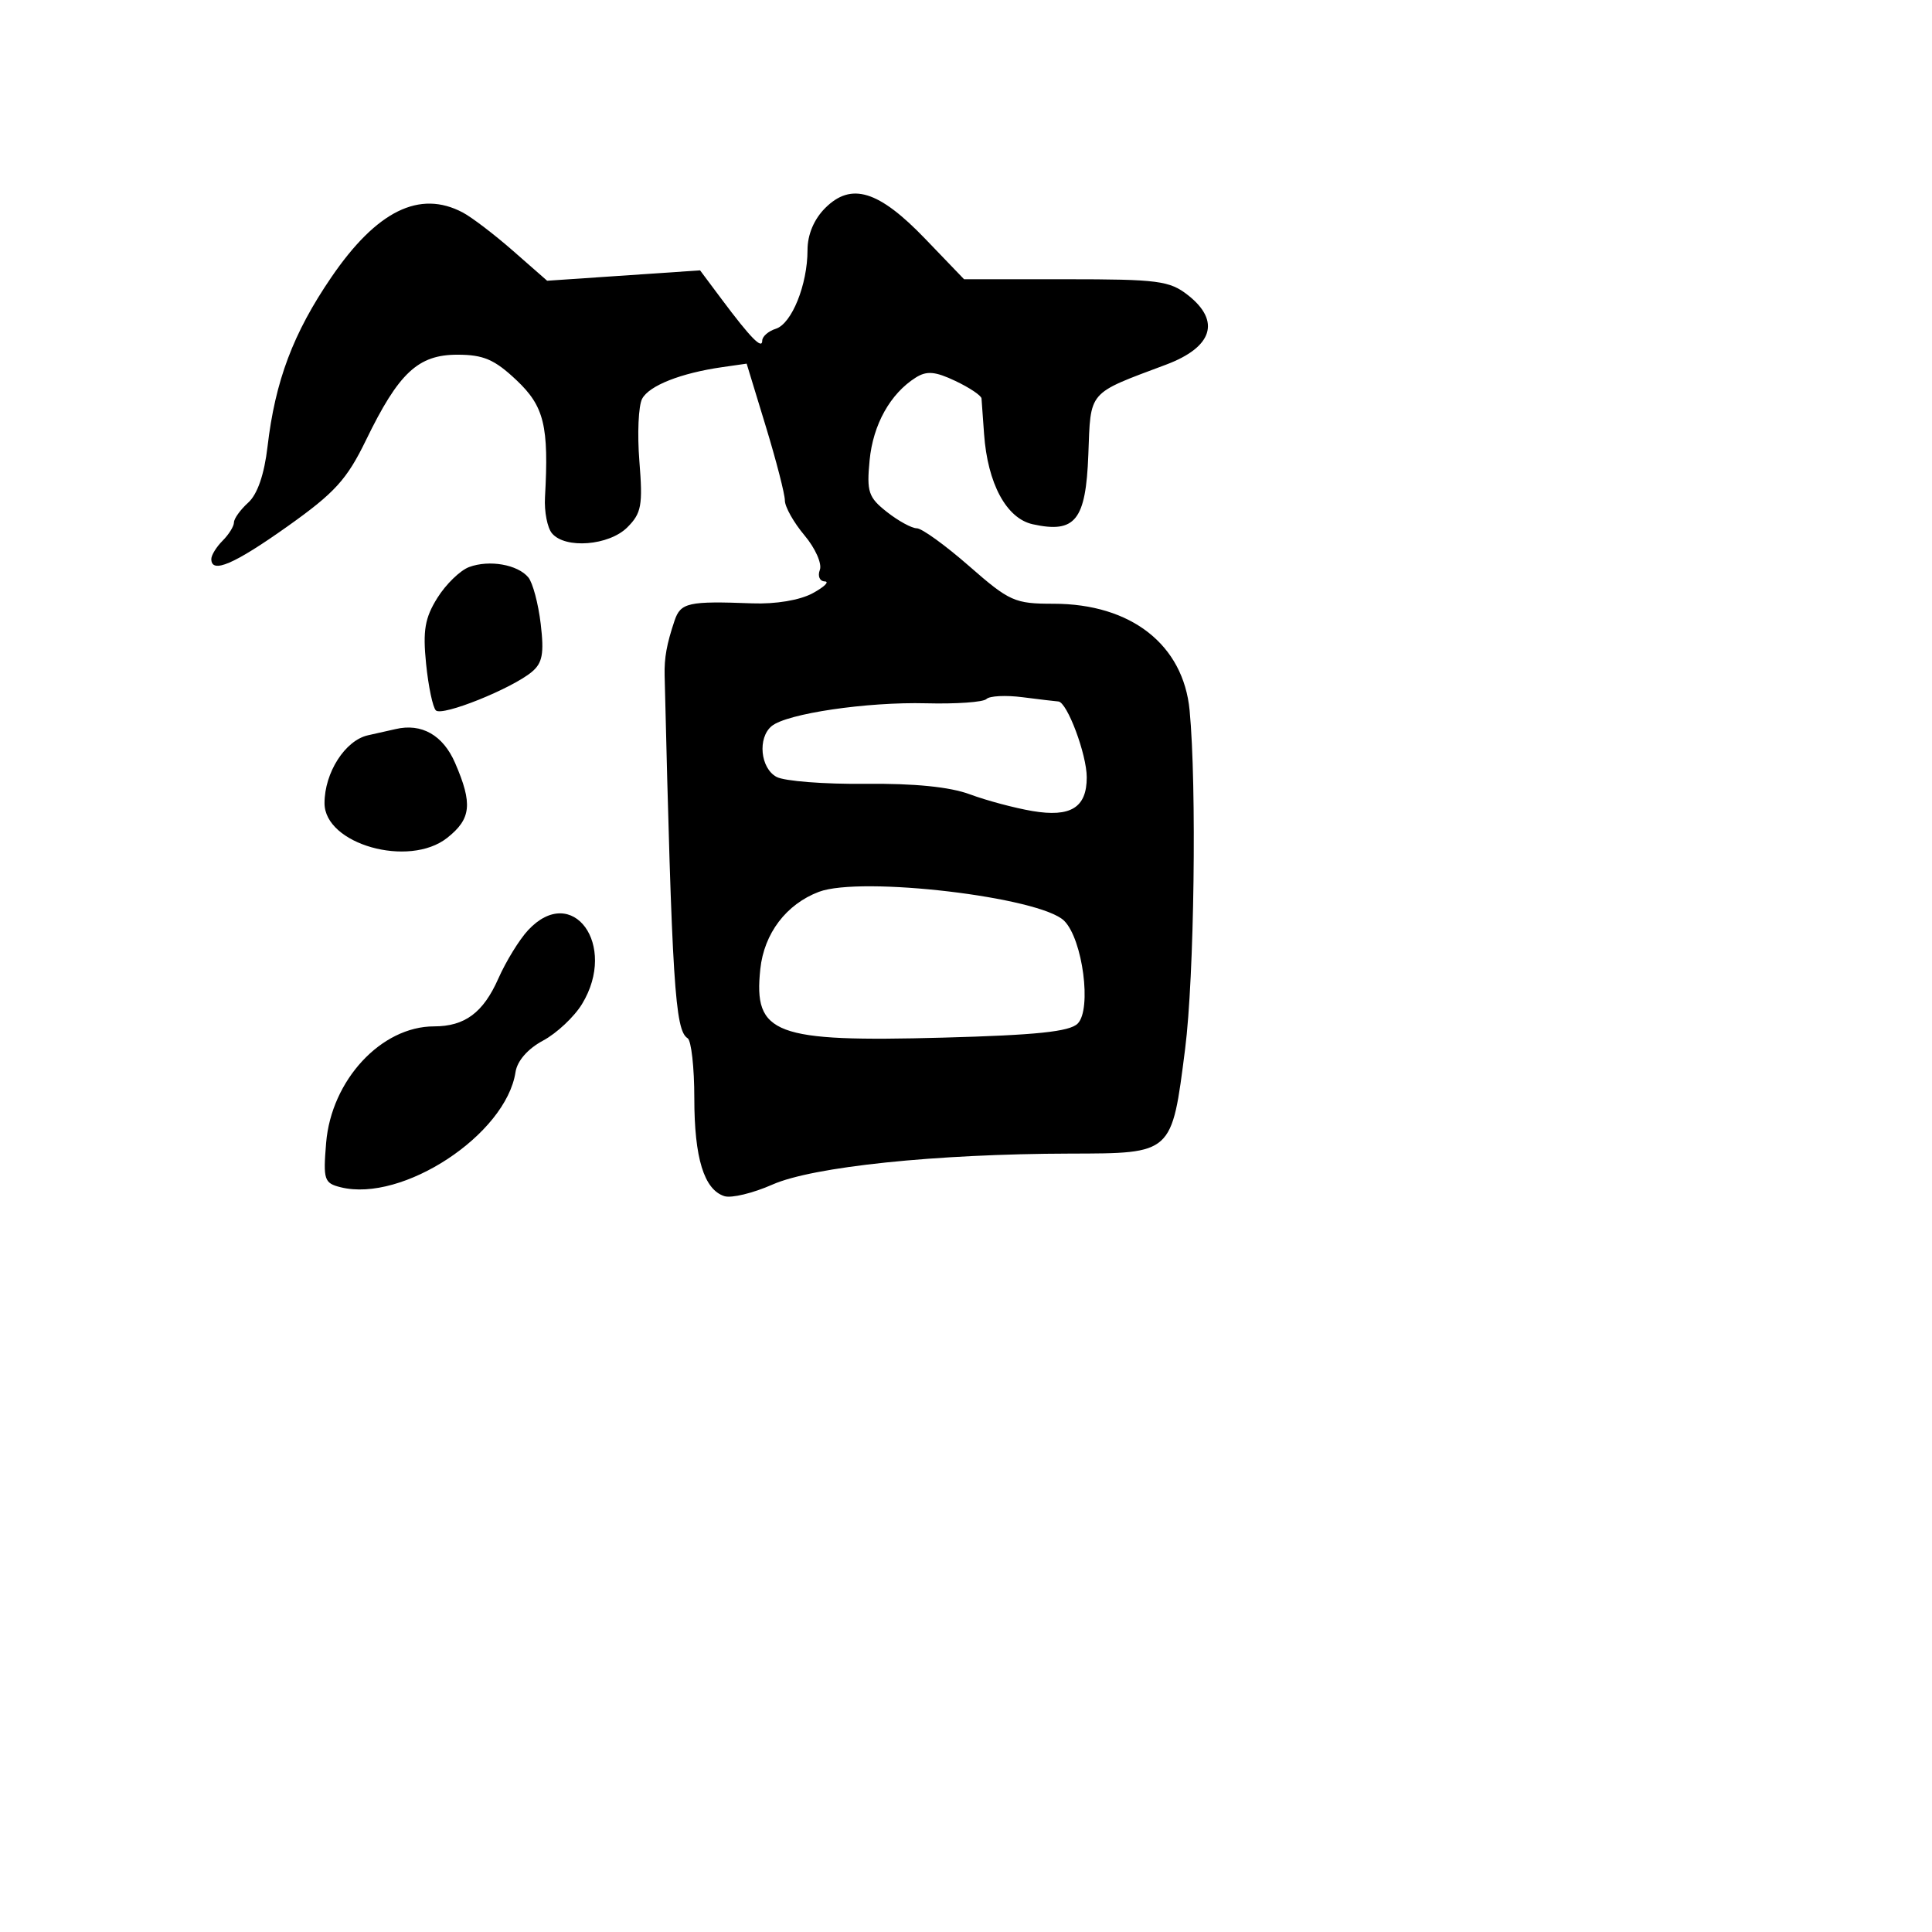 <svg xmlns="http://www.w3.org/2000/svg" width="256" height="256" viewBox="0 0 256 256" version="1.1">
	<path d="M 109.345 27.564 C 107.855 29.054, 107 31.084, 107 33.134 C 107 37.713, 104.914 42.892, 102.801 43.563 C 101.810 43.878, 101 44.587, 101 45.139 C 101 46.353, 99.451 44.773, 95.632 39.662 L 92.764 35.824 82.632 36.512 L 72.500 37.200 68 33.255 C 65.525 31.085, 62.517 28.790, 61.316 28.155 C 55.597 25.131, 49.912 27.937, 43.894 36.752 C 38.844 44.151, 36.462 50.478, 35.447 59.193 C 35.020 62.860, 34.111 65.495, 32.892 66.598 C 31.851 67.540, 31 68.722, 31 69.226 C 31 69.730, 30.325 70.818, 29.500 71.643 C 28.675 72.468, 28 73.561, 28 74.071 C 28 76.070, 31.005 74.782, 38.100 69.745 C 44.370 65.292, 45.958 63.546, 48.500 58.313 C 52.828 49.400, 55.397 47, 60.603 47 C 64.060 47, 65.527 47.631, 68.429 50.368 C 72.112 53.841, 72.743 56.433, 72.213 65.911 C 72.108 67.787, 72.523 69.925, 73.134 70.661 C 74.877 72.762, 80.697 72.303, 83.127 69.873 C 84.998 68.002, 85.190 66.952, 84.722 61.129 C 84.430 57.489, 84.595 53.757, 85.088 52.836 C 86.023 51.089, 90.218 49.436, 95.718 48.646 L 98.935 48.185 101.468 56.487 C 102.860 61.053, 104 65.477, 104 66.318 C 104 67.159, 105.171 69.238, 106.601 70.938 C 108.033 72.639, 108.946 74.698, 108.633 75.515 C 108.319 76.332, 108.611 77.018, 109.281 77.040 C 109.952 77.062, 109.228 77.769, 107.674 78.612 C 105.981 79.529, 102.775 80.065, 99.674 79.947 C 91.190 79.626, 90.185 79.851, 89.378 82.250 C 88.339 85.344, 88.011 87.155, 88.067 89.500 C 89.049 130.346, 89.441 136.537, 91.110 137.568 C 91.600 137.871, 92 141.445, 92 145.512 C 92 153.444, 93.289 157.639, 95.989 158.497 C 96.916 158.791, 99.779 158.100, 102.352 156.962 C 107.716 154.590, 123.966 152.898, 141.782 152.857 C 155.398 152.826, 155.254 152.956, 157.033 139 C 158.249 129.458, 158.586 104.154, 157.630 94.127 C 156.800 85.424, 149.877 80, 139.598 80 C 134.449 80, 133.770 79.697, 128.403 75 C 125.260 72.250, 122.145 70, 121.479 70 C 120.814 70, 119.034 69.028, 117.523 67.839 C 115.070 65.910, 114.825 65.178, 115.227 60.992 C 115.682 56.253, 117.967 52.158, 121.346 50.027 C 122.797 49.112, 123.920 49.209, 126.596 50.479 C 128.468 51.367, 130.025 52.410, 130.055 52.797 C 130.085 53.184, 130.237 55.300, 130.394 57.500 C 130.863 64.081, 133.354 68.699, 136.849 69.467 C 142.475 70.703, 143.879 68.949, 144.208 60.272 C 144.534 51.675, 144.044 52.244, 154.500 48.321 C 160.686 46, 161.782 42.546, 157.420 39.116 C 154.983 37.199, 153.463 37, 141.236 37 L 127.742 37 122.614 31.663 C 116.437 25.234, 112.799 24.110, 109.345 27.564 M 62.165 75.135 C 60.981 75.573, 59.088 77.409, 57.959 79.215 C 56.297 81.873, 56.011 83.542, 56.459 87.956 C 56.763 90.957, 57.347 93.736, 57.756 94.132 C 58.599 94.949, 67.787 91.263, 70.465 89.033 C 71.879 87.856, 72.113 86.600, 71.648 82.677 C 71.330 79.988, 70.590 77.211, 70.004 76.505 C 68.591 74.803, 64.837 74.146, 62.165 75.135 M 130.710 92.623 C 130.295 93.039, 126.705 93.294, 122.732 93.190 C 114.895 92.985, 104.250 94.554, 102.250 96.210 C 100.363 97.772, 100.751 101.796, 102.900 102.947 C 103.946 103.506, 109.233 103.918, 114.650 103.861 C 121.156 103.794, 125.863 104.266, 128.513 105.252 C 130.720 106.073, 134.449 107.069, 136.798 107.466 C 141.878 108.324, 144 107.009, 144 103 C 144 99.966, 141.403 93.030, 140.237 92.949 C 139.831 92.921, 137.692 92.666, 135.483 92.383 C 133.274 92.099, 131.126 92.207, 130.710 92.623 M 52.410 96.609 C 51.909 96.728, 50.271 97.096, 48.768 97.427 C 45.741 98.094, 43 102.371, 43 106.427 C 43 111.868, 54.175 115.030, 59.250 111.025 C 62.440 108.508, 62.650 106.515, 60.301 101.091 C 58.705 97.407, 55.859 95.791, 52.410 96.609 M 108.500 118.175 C 104.180 119.814, 101.247 123.681, 100.746 128.398 C 99.826 137.060, 102.582 138.096, 124.940 137.492 C 137.333 137.158, 141.729 136.699, 142.798 135.630 C 144.684 133.745, 143.469 124.469, 141.015 122.015 C 137.866 118.866, 114.085 116.057, 108.500 118.175 M 69.978 123.250 C 68.823 124.487, 67.047 127.374, 66.033 129.664 C 64.030 134.187, 61.592 136, 57.516 136 C 50.513 136, 43.902 143.134, 43.214 151.435 C 42.808 156.333, 42.951 156.771, 45.138 157.317 C 53.332 159.365, 67.046 150.336, 68.308 142.061 C 68.536 140.567, 69.935 138.968, 71.964 137.880 C 73.772 136.910, 76.094 134.730, 77.125 133.034 C 81.881 125.214, 75.850 116.959, 69.978 123.250" stroke="none" fill="black" fill-rule="evenodd"/>
</svg>